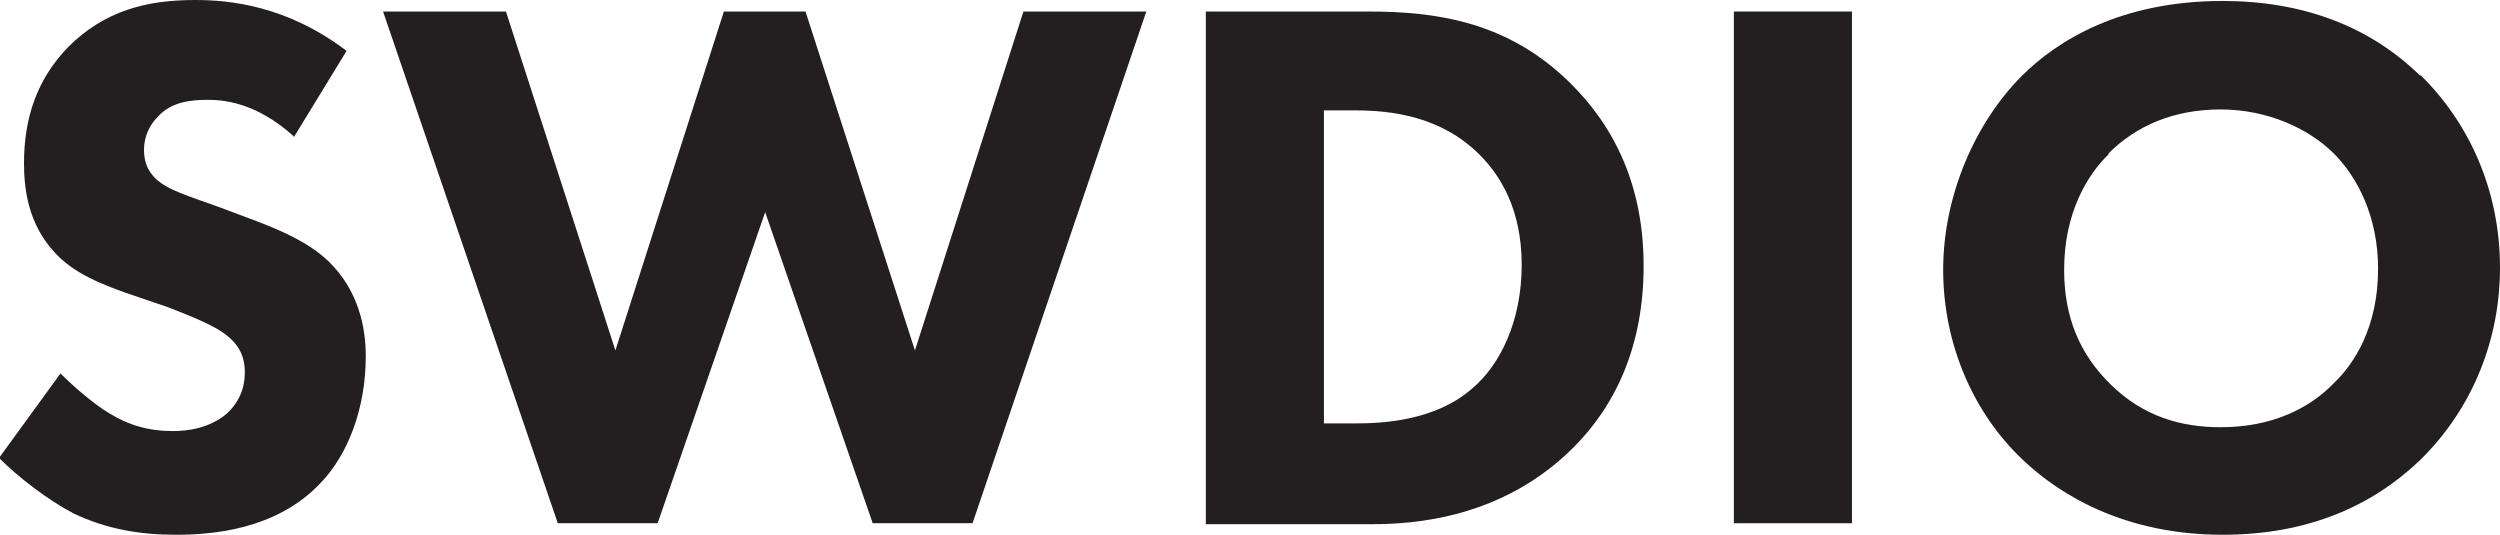 <?xml version="1.0" encoding="UTF-8"?><svg id="Layer_2" xmlns="http://www.w3.org/2000/svg" viewBox="0 0 26.04 5.57"><defs><style>.cls-1{fill:#231f20;}</style></defs><g id="Layer_1-2"><g><path class="cls-1" d="M3.06,1.42c-.4-.36-.74-.38-.9-.38-.17,0-.38,.02-.52,.18-.08,.08-.14,.2-.14,.34,0,.13,.04,.22,.12,.3,.13,.12,.31,.17,.67,.3l.4,.15c.23,.09,.52,.21,.73,.41,.31,.3,.39,.68,.39,.99,0,.55-.19,1.03-.47,1.32-.47,.5-1.16,.54-1.51,.54-.38,0-.72-.06-1.06-.22-.27-.14-.58-.38-.78-.58l.64-.88c.14,.14,.35,.32,.5,.41,.21,.13,.42,.19,.67,.19,.16,0,.38-.03,.56-.18,.1-.09,.19-.23,.19-.43,0-.18-.07-.29-.18-.38-.14-.12-.47-.24-.62-.3l-.44-.15c-.25-.09-.54-.2-.74-.42-.28-.3-.32-.67-.32-.93C.25,1.22,.39,.82,.71,.49c.38-.38,.82-.49,1.32-.49,.37,0,.96,.06,1.58,.53l-.55,.9Z"/><path class="cls-1" d="M5.27,.12l1.14,3.53L7.54,.12h.85l1.14,3.53L10.66,.12h1.28l-1.81,5.33h-1.04l-1.12-3.24-1.12,3.24h-1.04L3.99,.12h1.28Z"/><path class="cls-1" d="M14.25,.12c.7,0,1.45,.1,2.1,.74,.47,.46,.77,1.08,.77,1.91s-.29,1.45-.73,1.89c-.74,.74-1.66,.8-2.1,.8h-1.73V.12h1.69Zm-.46,4.29h.33c.26,0,.82-.02,1.21-.36,.29-.24,.52-.7,.52-1.29s-.23-.94-.44-1.15c-.4-.4-.92-.46-1.29-.46h-.33v3.25Z"/><path class="cls-1" d="M19.29,.12V5.45h-1.23V.12h1.23Z"/><path class="cls-1" d="M25.21,.78c.5,.49,.83,1.19,.83,2.01,0,.71-.26,1.44-.83,2-.5,.48-1.17,.78-2.06,.78-1,0-1.68-.4-2.08-.78-.51-.48-.83-1.2-.83-1.98s.34-1.54,.82-2.02c.36-.36,1.02-.78,2.09-.78,.83,0,1.53,.26,2.06,.78Zm-3.24,.82c-.23,.22-.47,.62-.47,1.21,0,.49,.16,.88,.49,1.2,.34,.33,.73,.44,1.14,.44,.54,0,.93-.2,1.18-.46,.21-.2,.46-.58,.46-1.19,0-.55-.22-.96-.46-1.2-.26-.26-.69-.46-1.18-.46s-.88,.17-1.17,.46Z"/></g></g></svg>